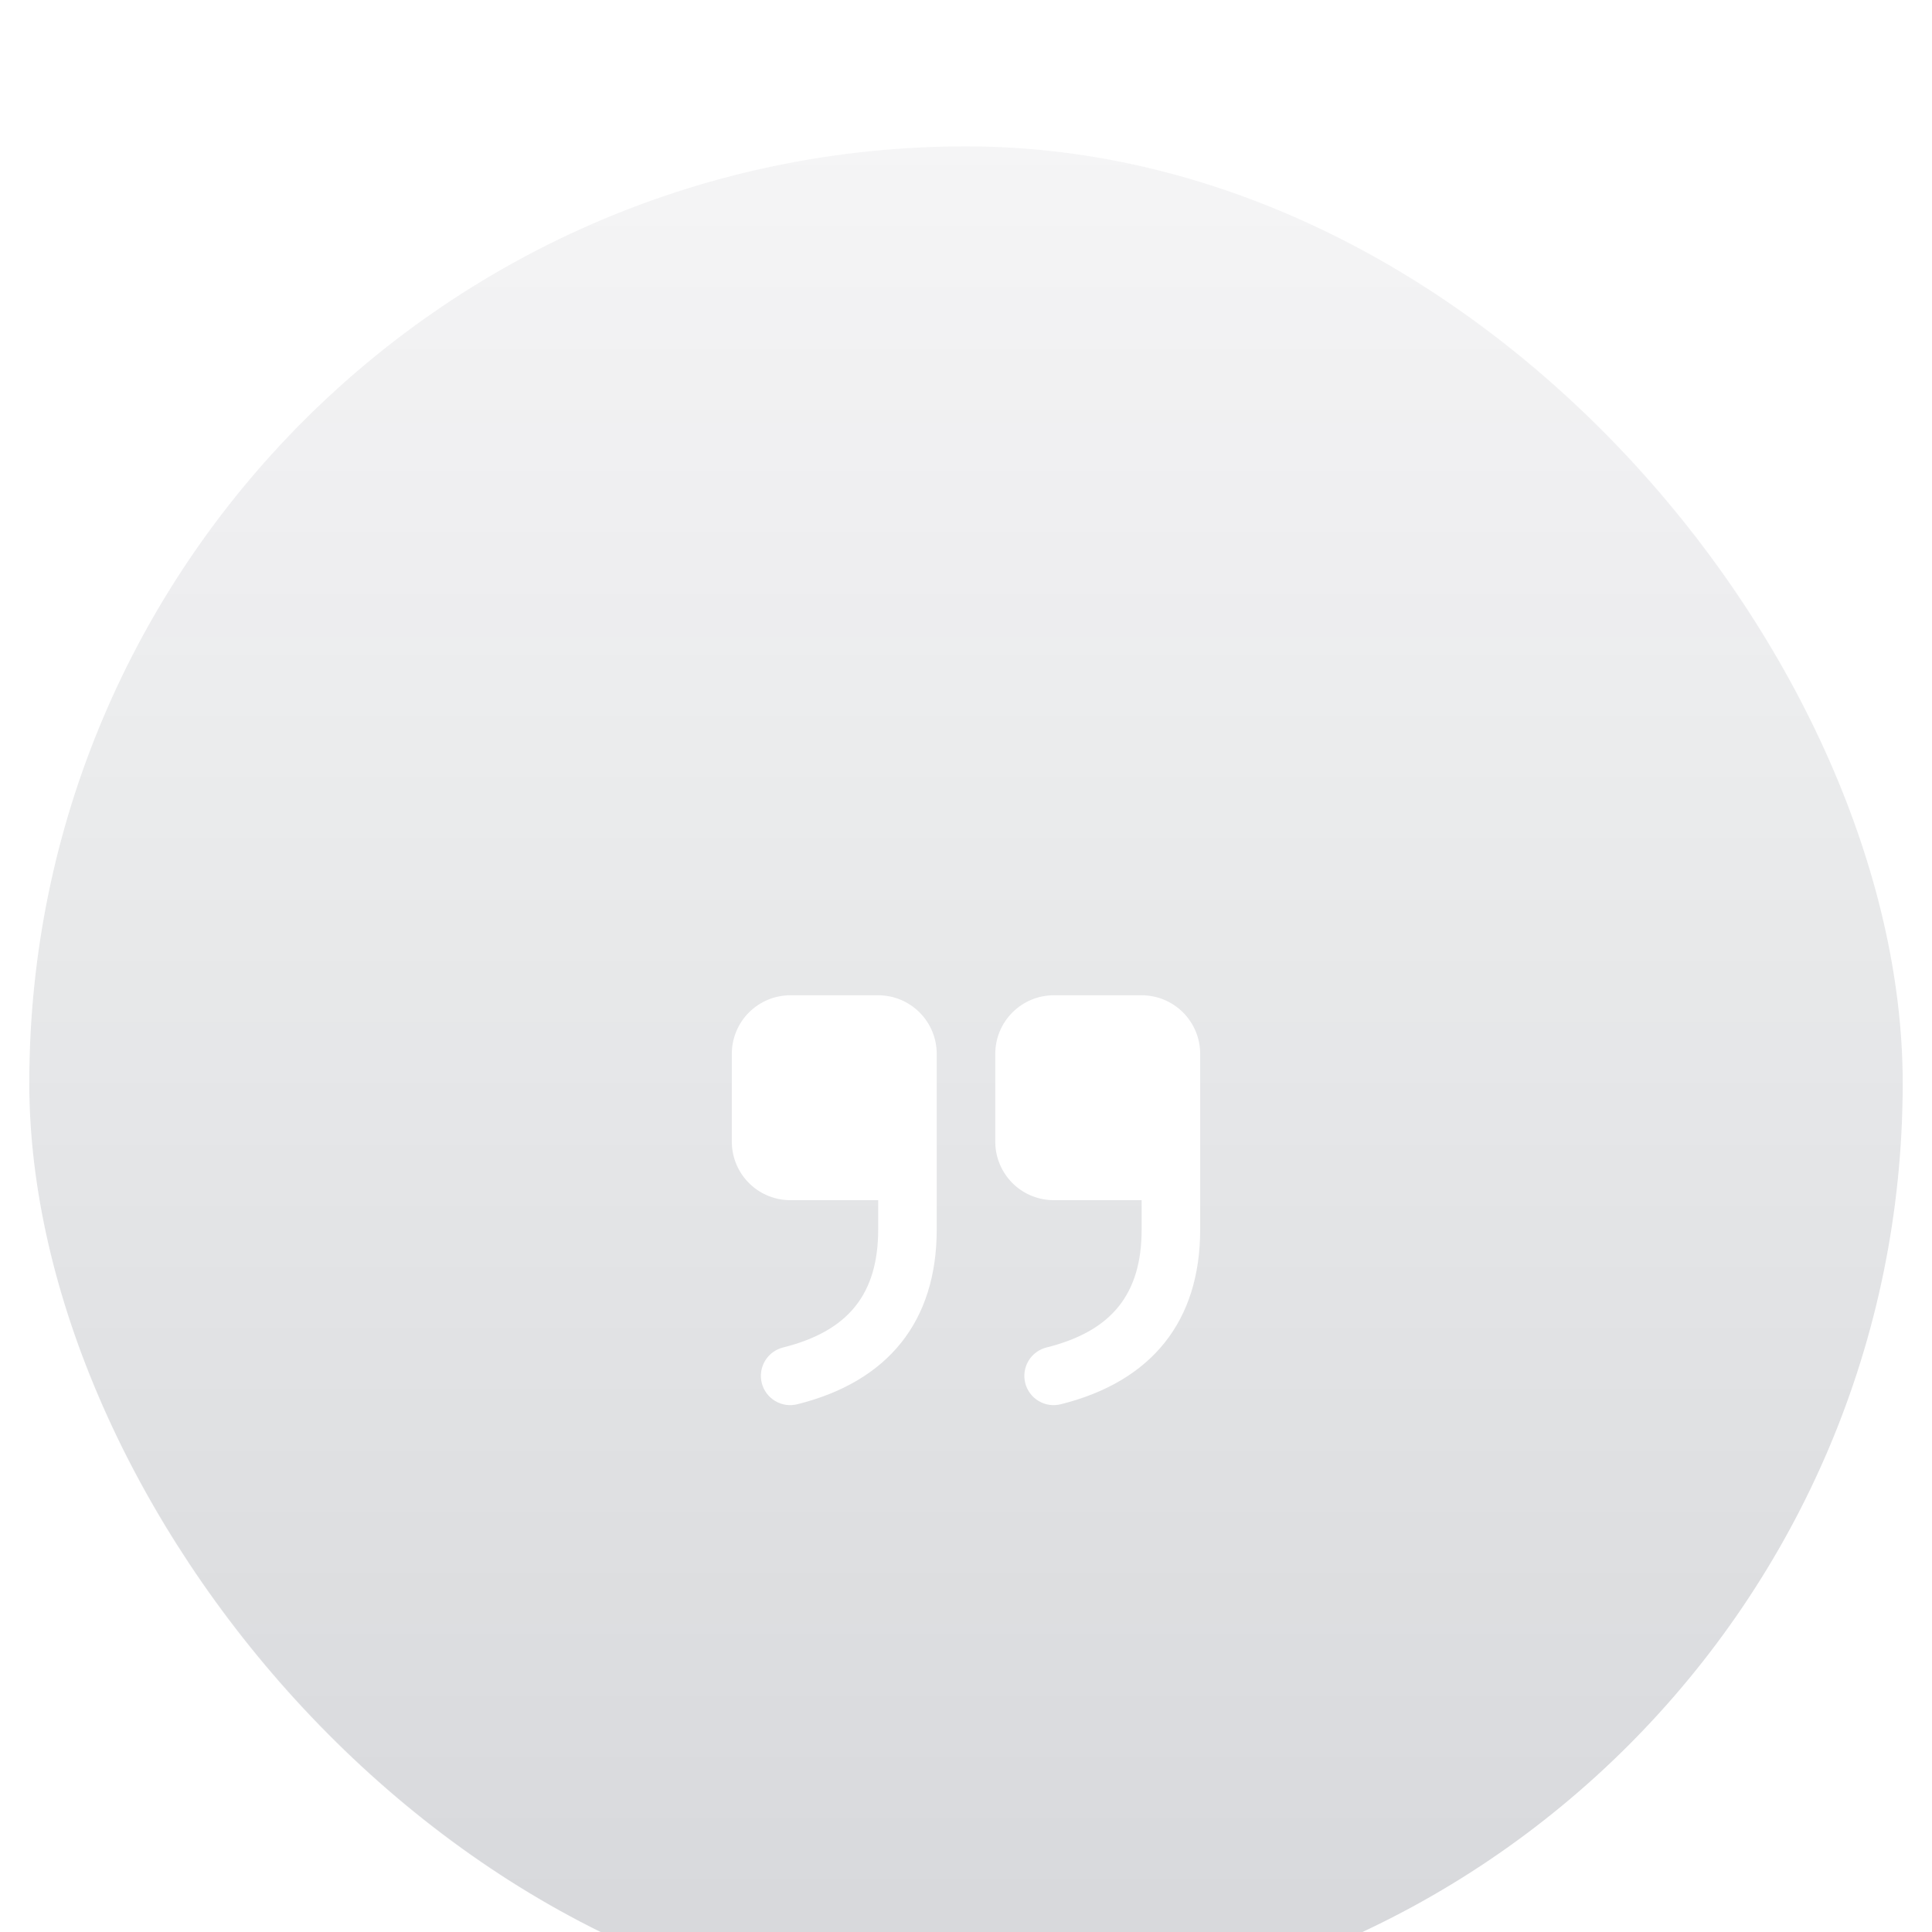 <svg width="66" height="66" viewBox="0 0 66 66" fill="none" xmlns="http://www.w3.org/2000/svg">
<g filter="url(#filter0_i_4009_12545)">
<g clip-path="url(#clip0_4009_12545)">
<rect x="1" y="1" width="64" height="64" rx="32" fill="url(#paint0_linear_4009_12545)"/>
<g filter="url(#filter1_d_4009_12545)">
<path d="M30 26C30.53 26 31.039 26.211 31.414 26.586C31.789 26.961 32 27.47 32 28V34C32 37.13 30.35 39.193 27.243 39.97C27.115 40.003 26.982 40.01 26.852 39.992C26.721 39.973 26.596 39.929 26.482 39.861C26.369 39.794 26.27 39.705 26.191 39.599C26.112 39.493 26.055 39.373 26.023 39.245C25.991 39.117 25.985 38.984 26.004 38.853C26.024 38.723 26.069 38.597 26.137 38.485C26.205 38.372 26.295 38.273 26.402 38.195C26.508 38.117 26.629 38.061 26.757 38.03C28.984 37.473 30 36.203 30 34V33H27C26.495 33 26.009 32.81 25.64 32.467C25.27 32.123 25.043 31.653 25.005 31.15L25 31V28C25 27.47 25.211 26.961 25.586 26.586C25.961 26.211 26.47 26 27 26H30ZM39 26C39.53 26 40.039 26.211 40.414 26.586C40.789 26.961 41 27.47 41 28V34C41 37.13 39.35 39.193 36.243 39.97C36.115 40.003 35.982 40.01 35.852 39.992C35.721 39.973 35.596 39.929 35.482 39.861C35.369 39.794 35.27 39.705 35.191 39.599C35.112 39.493 35.055 39.373 35.023 39.245C34.991 39.117 34.985 38.984 35.004 38.853C35.024 38.723 35.069 38.597 35.137 38.485C35.205 38.372 35.295 38.273 35.402 38.195C35.508 38.117 35.629 38.061 35.757 38.03C37.984 37.473 39 36.203 39 34V33H36C35.495 33 35.009 32.81 34.639 32.467C34.27 32.123 34.043 31.653 34.005 31.15L34 31V28C34 27.47 34.211 26.961 34.586 26.586C34.961 26.211 35.47 26 36 26H39Z" fill="white"/>
</g>
<g filter="url(#filter2_f_4009_12545)">
<ellipse cx="32.5" cy="90.5" rx="32.5" ry="17.5" fill="#F4F4FE"/>
</g>
</g>
<rect x="0.5" y="0.5" width="65" height="65" rx="32.5" stroke="white" stroke-opacity="0.2"/>
</g>
<defs>
<filter id="filter0_i_4009_12545" x="0" y="0" width="66" height="70" filterUnits="userSpaceOnUse" color-interpolation-filters="sRGB">
<feFlood flood-opacity="0" result="BackgroundImageFix"/>
<feBlend mode="normal" in="SourceGraphic" in2="BackgroundImageFix" result="shape"/>
<feColorMatrix in="SourceAlpha" type="matrix" values="0 0 0 0 0 0 0 0 0 0 0 0 0 0 0 0 0 0 127 0" result="hardAlpha"/>
<feOffset dy="4"/>
<feGaussianBlur stdDeviation="4"/>
<feComposite in2="hardAlpha" operator="arithmetic" k2="-1" k3="1"/>
<feColorMatrix type="matrix" values="0 0 0 0 0.957 0 0 0 0 0.957 0 0 0 0 0.996 0 0 0 0.25 0"/>
<feBlend mode="normal" in2="shape" result="effect1_innerShadow_4009_12545"/>
</filter>
<filter id="filter1_d_4009_12545" x="1" y="5" width="64" height="64" filterUnits="userSpaceOnUse" color-interpolation-filters="sRGB">
<feFlood flood-opacity="0" result="BackgroundImageFix"/>
<feColorMatrix in="SourceAlpha" type="matrix" values="0 0 0 0 0 0 0 0 0 0 0 0 0 0 0 0 0 0 127 0" result="hardAlpha"/>
<feOffset dy="4"/>
<feGaussianBlur stdDeviation="10"/>
<feComposite in2="hardAlpha" operator="out"/>
<feColorMatrix type="matrix" values="0 0 0 0 1 0 0 0 0 1 0 0 0 0 1 0 0 0 0.25 0"/>
<feBlend mode="normal" in2="BackgroundImageFix" result="effect1_dropShadow_4009_12545"/>
<feBlend mode="normal" in="SourceGraphic" in2="effect1_dropShadow_4009_12545" result="shape"/>
</filter>
<filter id="filter2_f_4009_12545" x="-40" y="33" width="145" height="115" filterUnits="userSpaceOnUse" color-interpolation-filters="sRGB">
<feFlood flood-opacity="0" result="BackgroundImageFix"/>
<feBlend mode="normal" in="SourceGraphic" in2="BackgroundImageFix" result="shape"/>
<feGaussianBlur stdDeviation="20" result="effect1_foregroundBlur_4009_12545"/>
</filter>
<linearGradient id="paint0_linear_4009_12545" x1="33" y1="1" x2="33" y2="65" gradientUnits="userSpaceOnUse">
<stop stop-color="#02071A" stop-opacity="0.04"/>
<stop offset="1" stop-color="#02071A" stop-opacity="0.16"/>
</linearGradient>
<clipPath id="clip0_4009_12545">
<rect x="1" y="1" width="64" height="64" rx="32" fill="white"/>
</clipPath>
</defs>
</svg>
